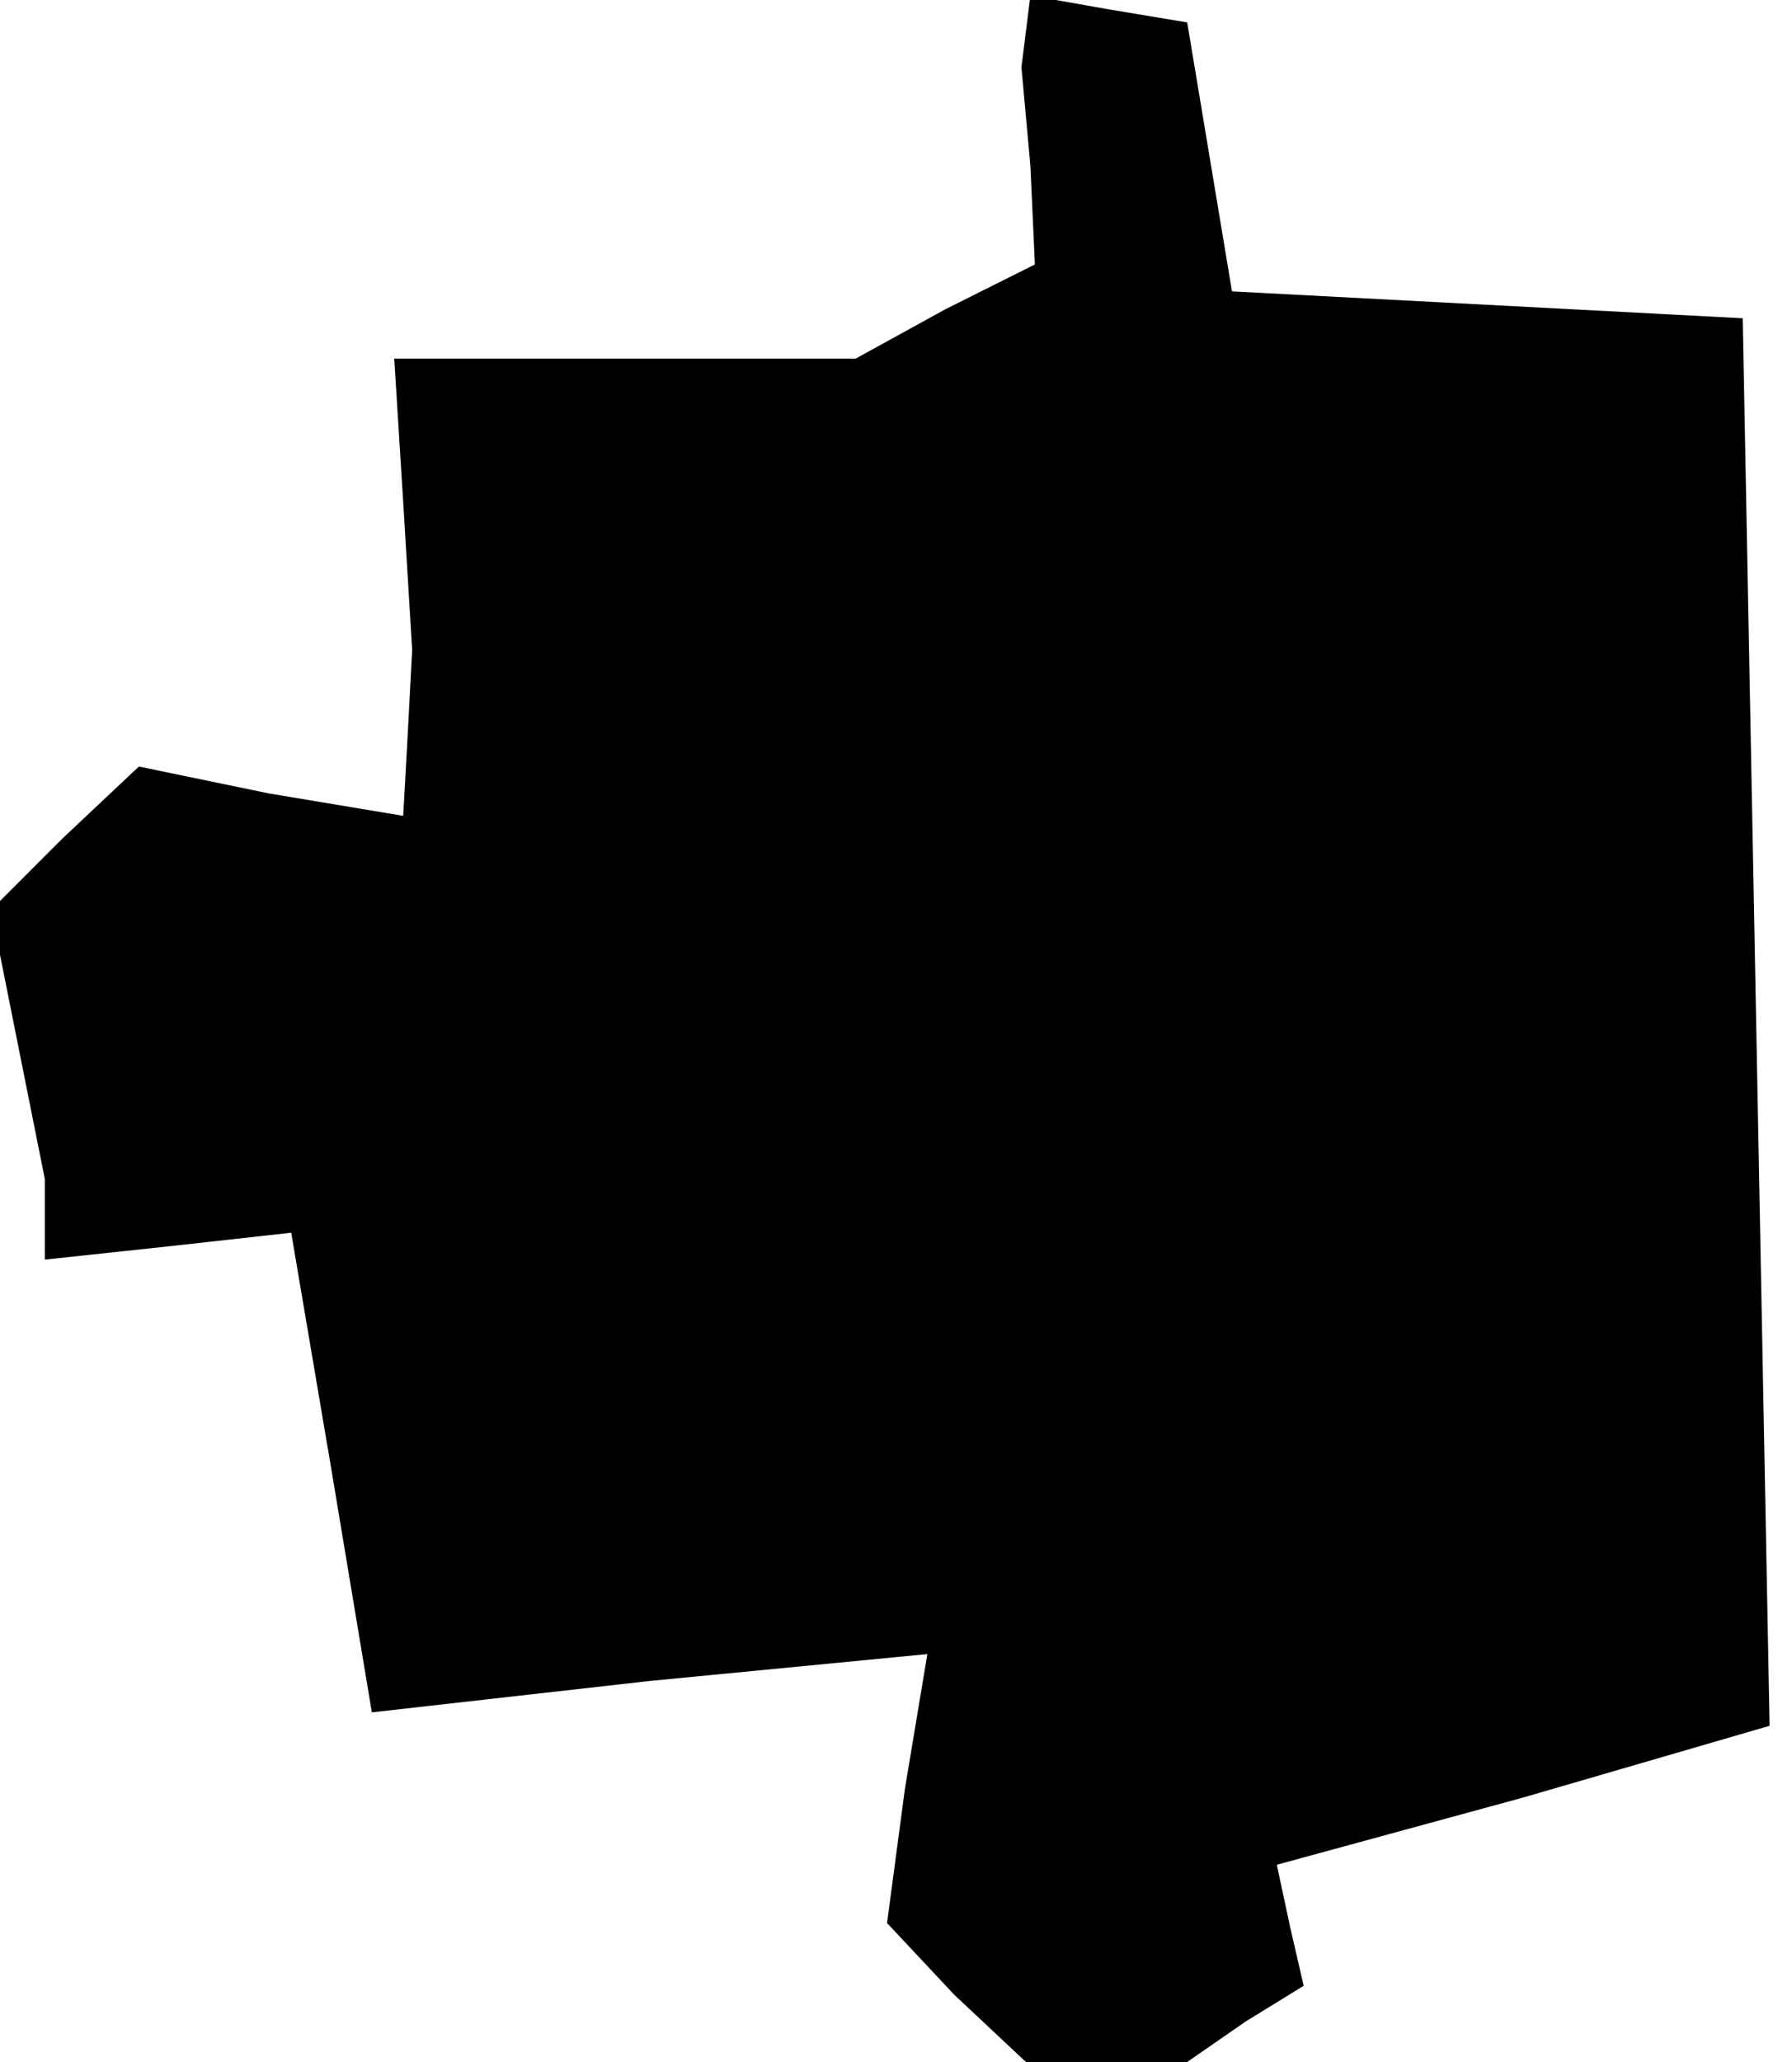 <?xml version="1.0" standalone="no"?>
<!DOCTYPE svg PUBLIC "-//W3C//DTD SVG 20010904//EN"
 "http://www.w3.org/TR/2001/REC-SVG-20010904/DTD/svg10.dtd">
<svg version="1.0" xmlns="http://www.w3.org/2000/svg"
 width="40pt" height="46pt" viewBox="0 0 40 46"
 preserveAspectRatio="xMidYMid meet">
<g transform="translate(0,46) scale(0.1,-0.1)"
fill="#000000" stroke="none">
<path d="M229 453 l-1 -8 2 -22 1 -22 -20 -10 -20 -11 -51 0 -52 0 2 -32 2
-33 -1 -19 -1 -18 -30 5 -29 6 -17 -16 -16 -16 6 -30 6 -30 0 -9 0 -9 28 3 27
3 9 -53 9 -54 62 7 62 6 -5 -30 -4 -30 15 -16 16 -15 18 0 18 0 13 9 13 8 -3
13 -3 14 55 15 55 16 -3 157 -3 157 -57 3 -57 3 -5 30 -5 30 -18 3 -17 3 -1
-8z"/>
</g>
</svg>
